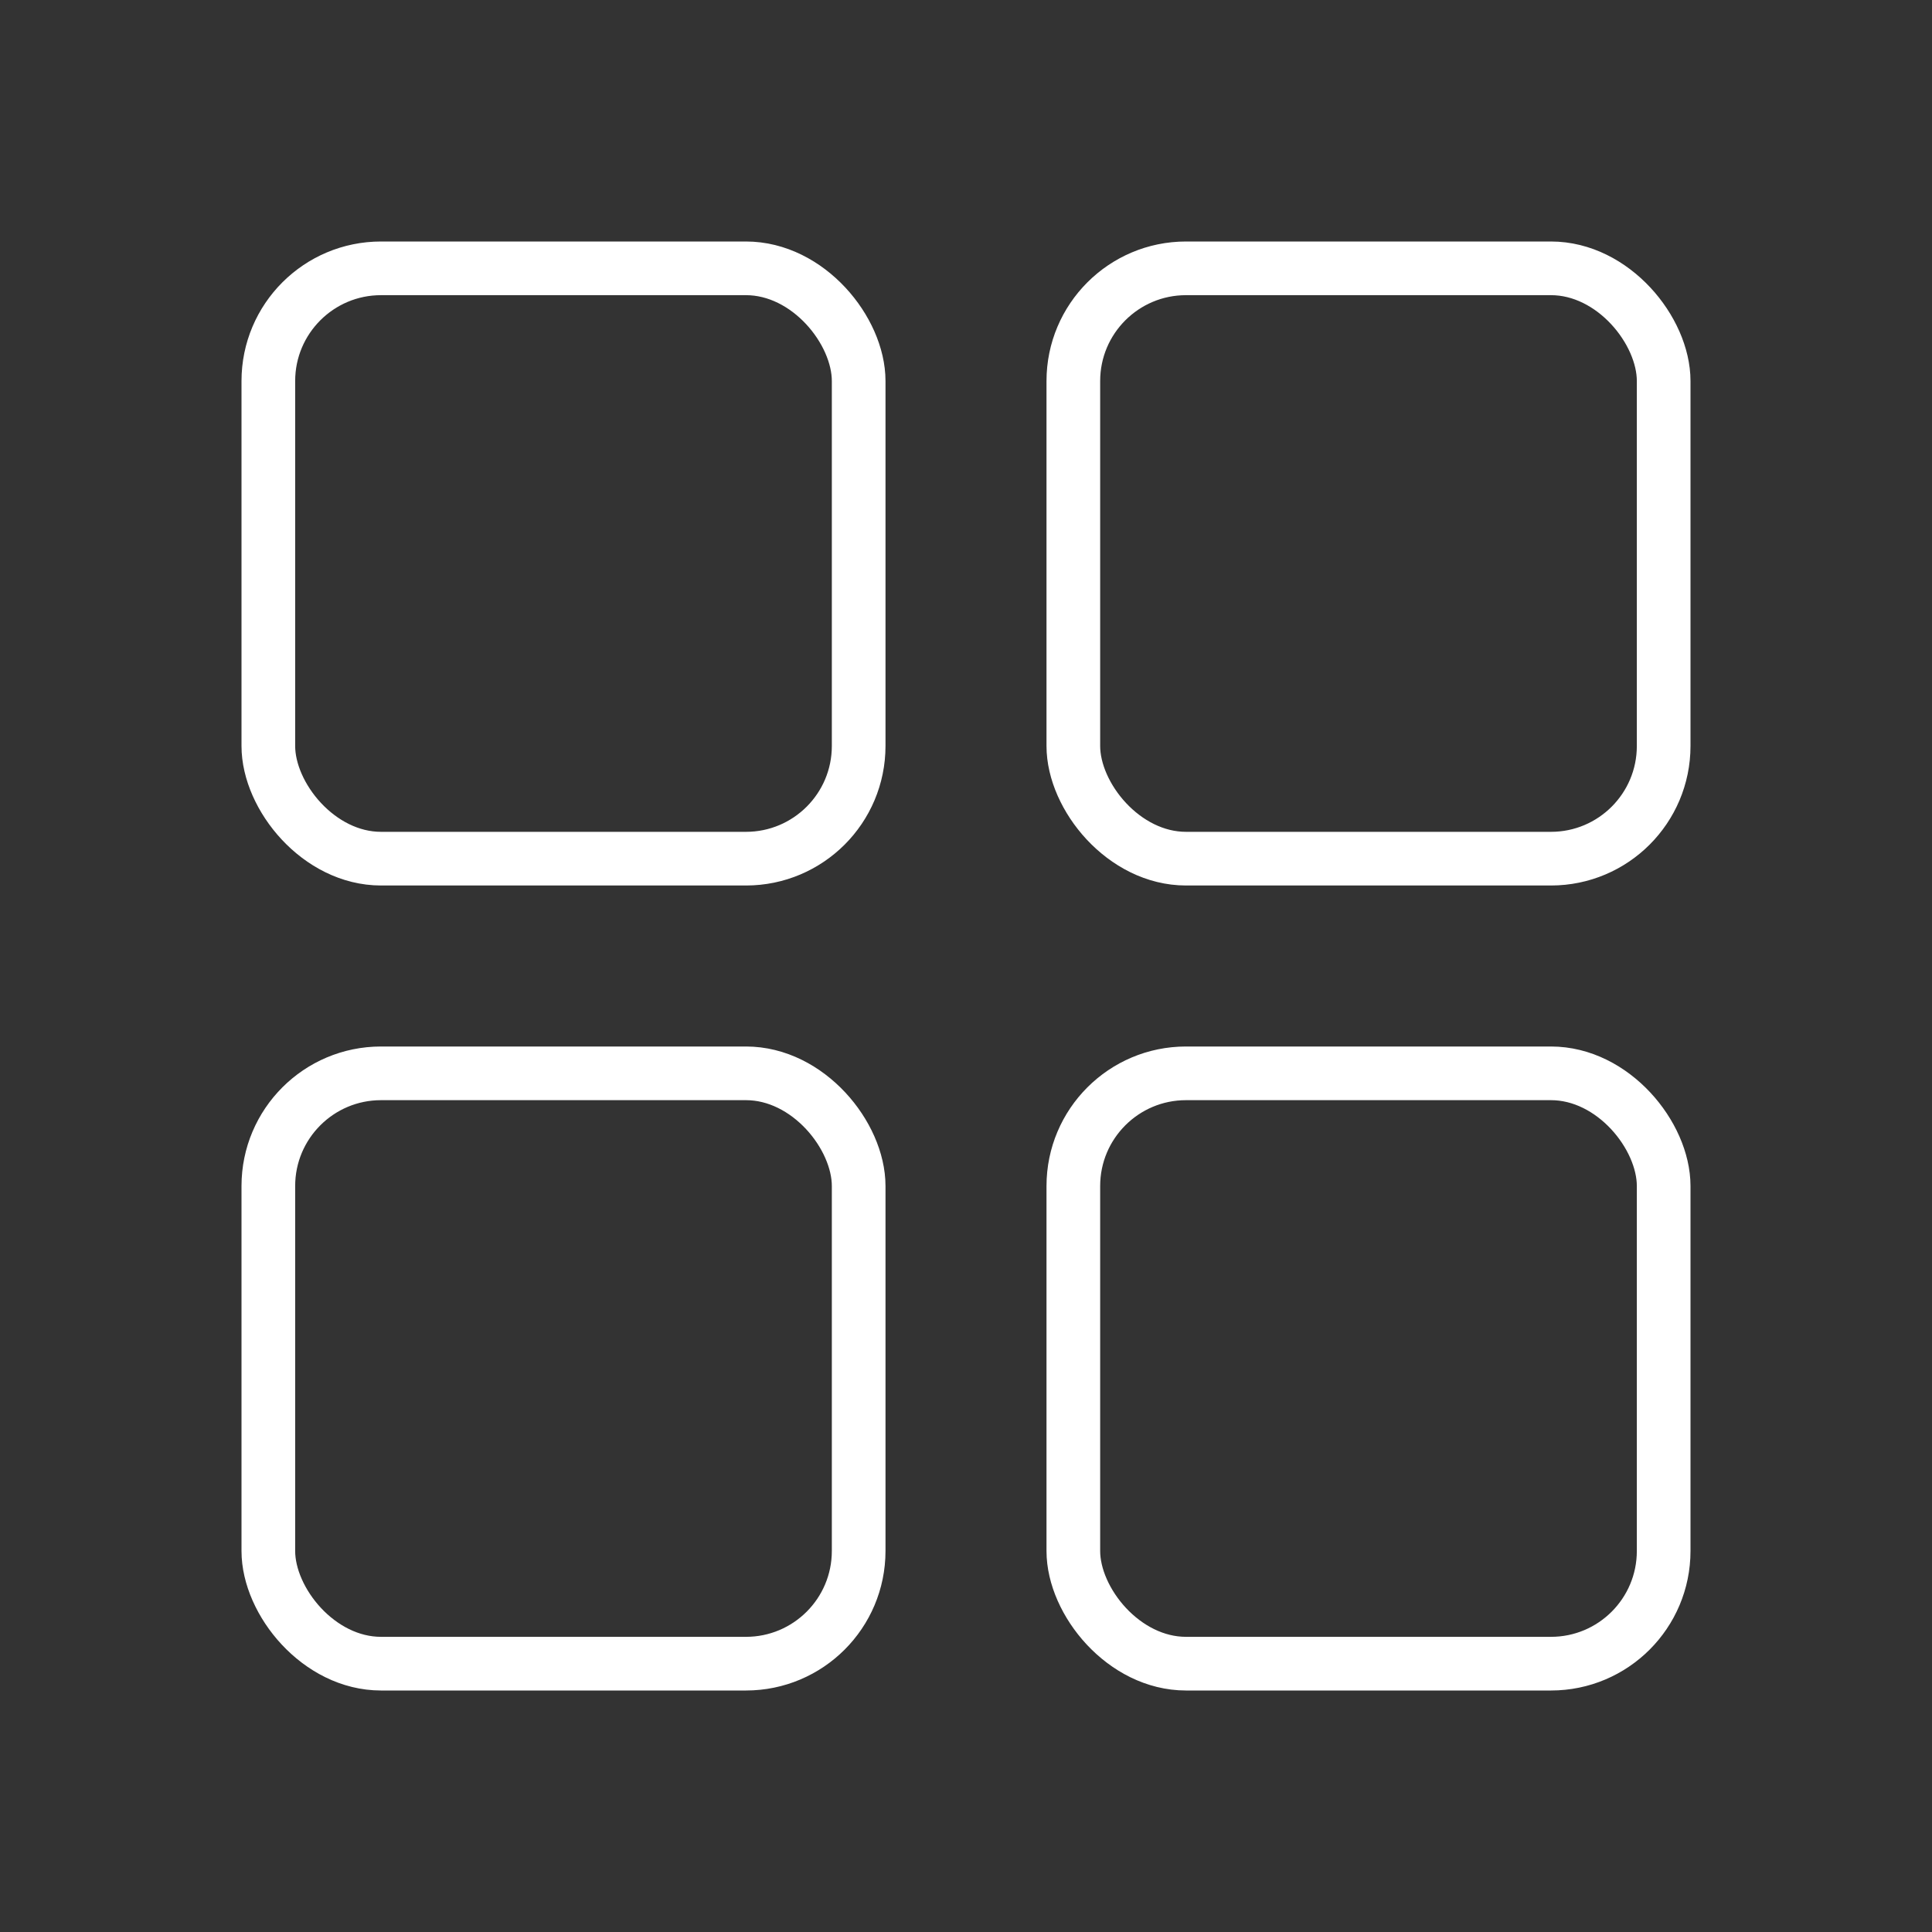 <svg width="36" height="36" viewBox="0 0 36 36" fill="none" xmlns="http://www.w3.org/2000/svg">
<rect x="0" y="0" width="36" height="36" fill="#333333" stroke="none"/>
<rect x="5" y="5" width="11" height="11" rx="2.1" stroke="white"/>
<rect x="5" y="20" width="11" height="11" rx="2.1" stroke="white"/>
<rect x="20" y="5" width="11" height="11" rx="2.1" stroke="white"/>
<rect x="20" y="20" width="11" height="11" rx="2.1" stroke="white"/>
</svg>
